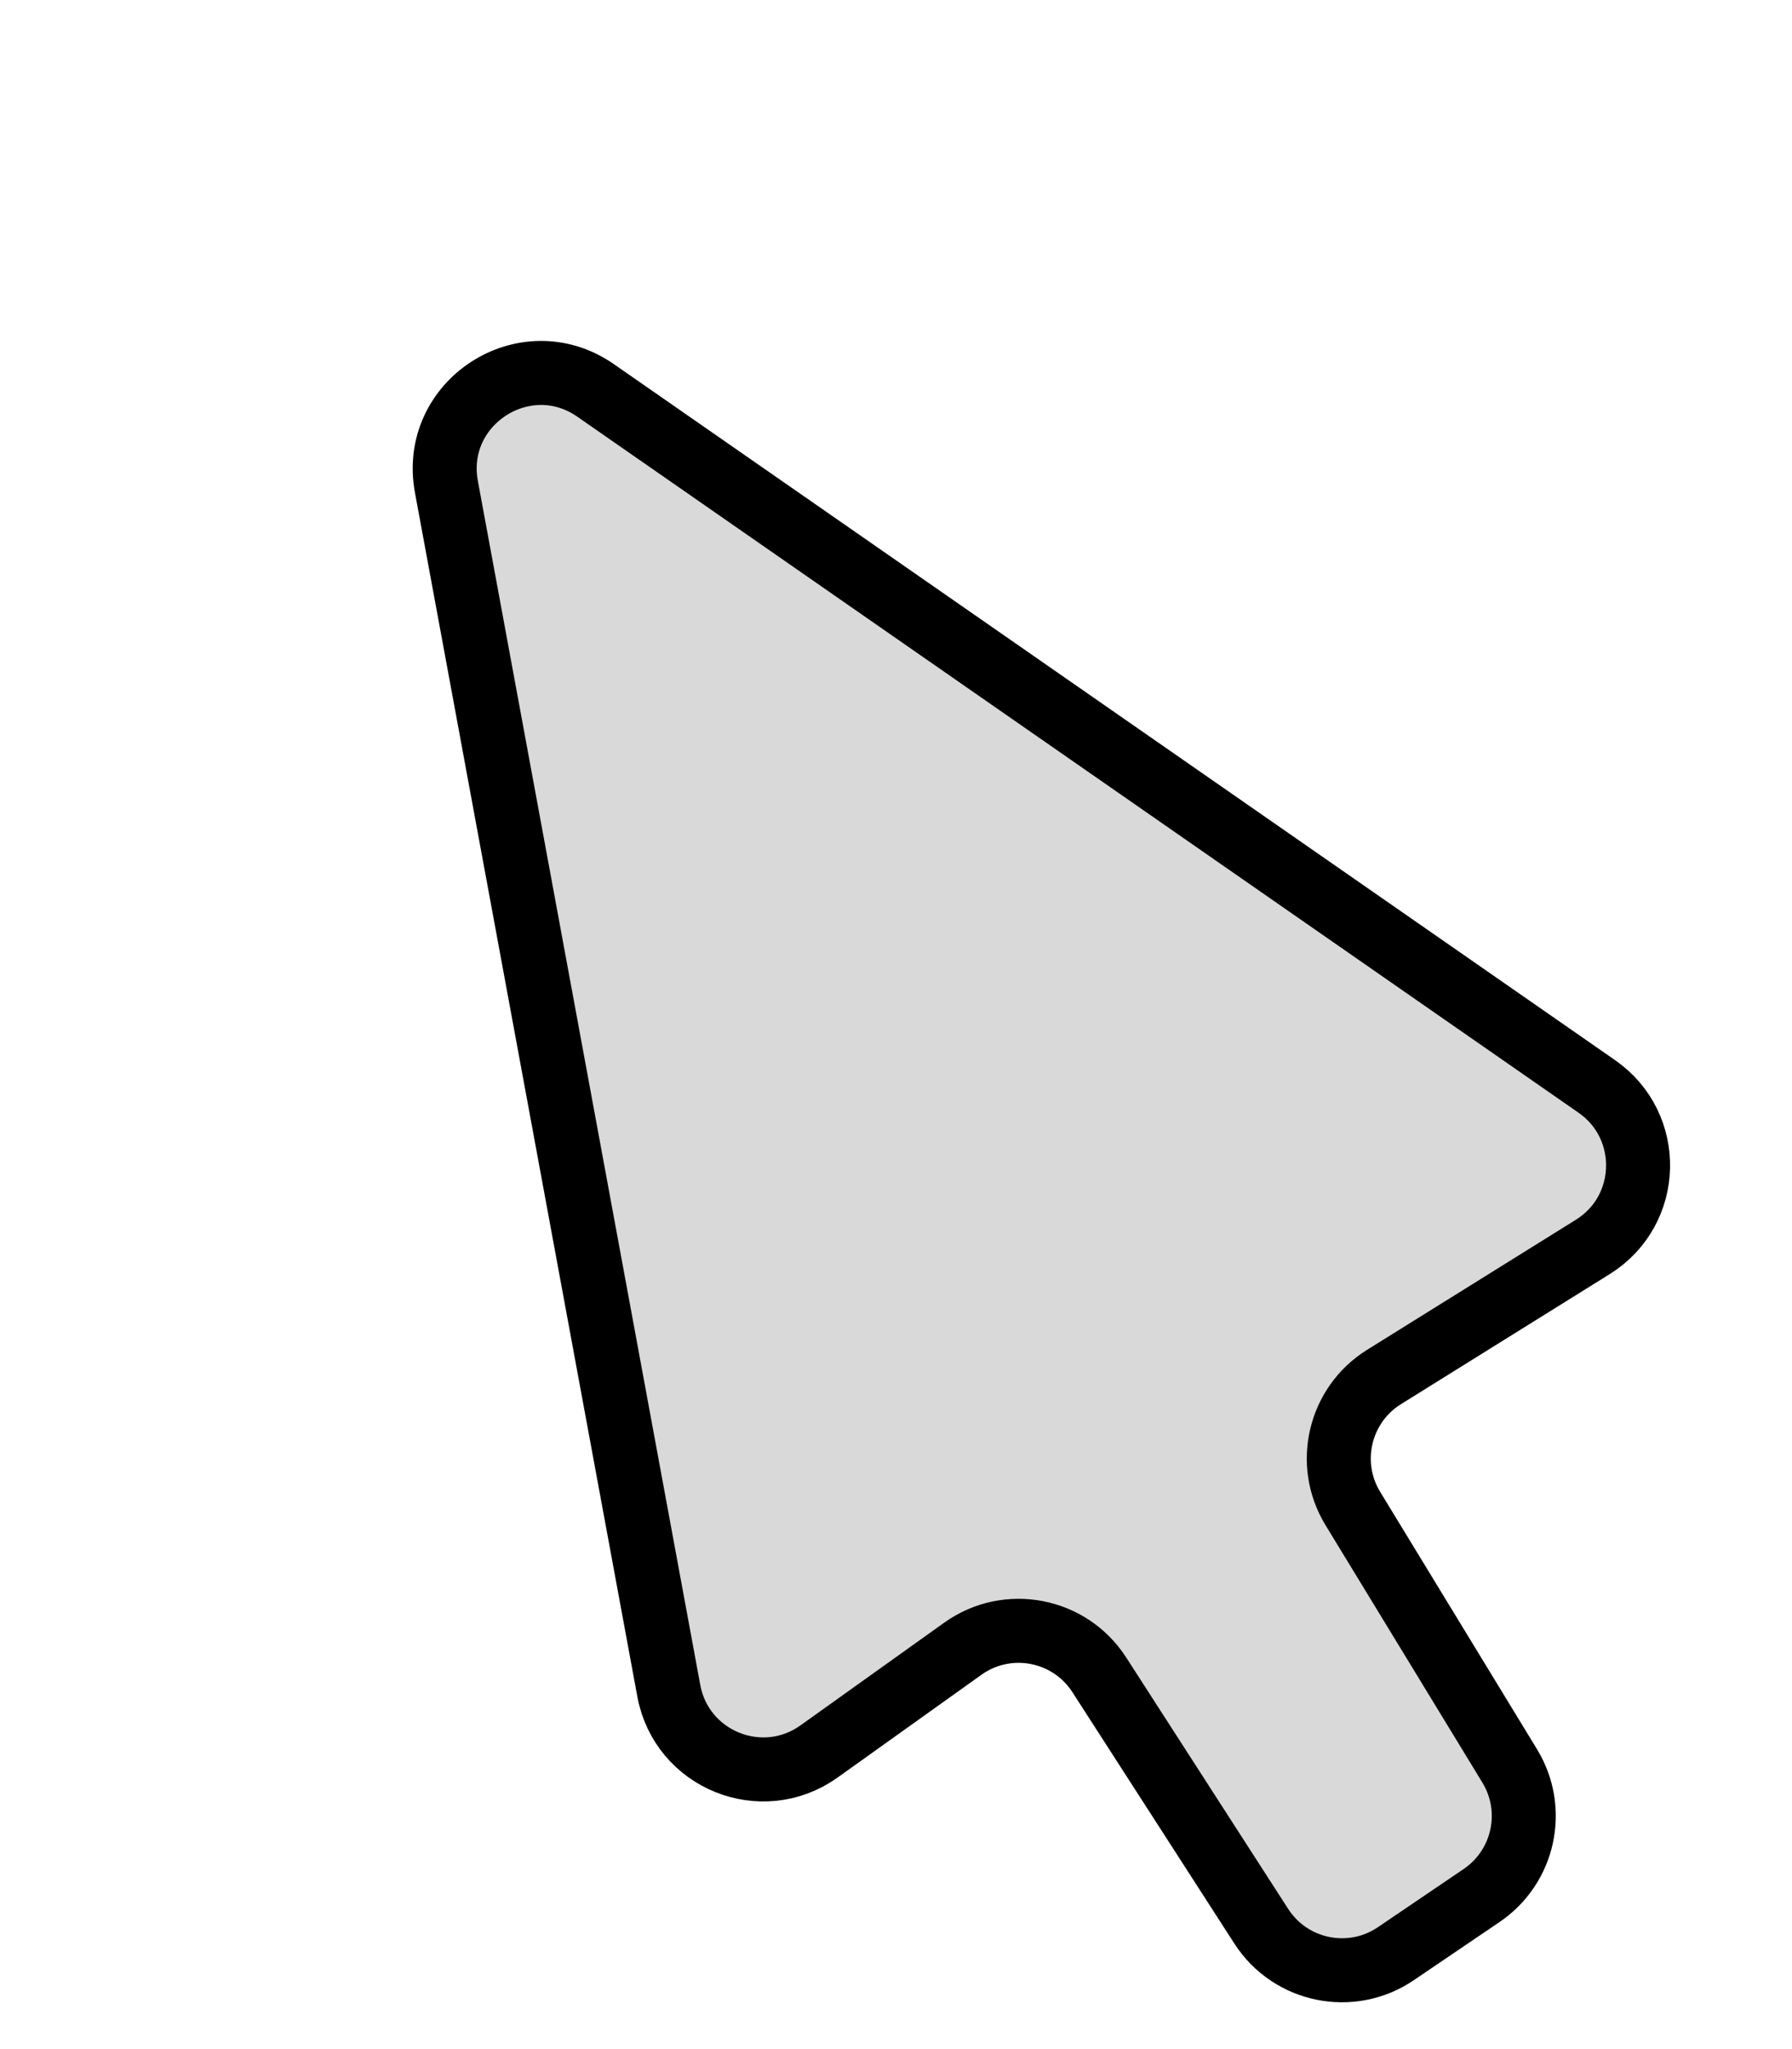 <svg width="56" height="64" viewBox="0 0 56 64" fill="none" xmlns="http://www.w3.org/2000/svg">
<g clip-path="url(#clip0_20_14)">
<path d="M18.612 12.194L49.902 33.934C51.672 35.165 51.606 37.805 49.776 38.945L43.252 43.007C41.854 43.877 41.419 45.71 42.276 47.115L47.179 55.157C48.013 56.524 47.626 58.303 46.302 59.202L43.62 61.02C42.226 61.966 40.328 61.578 39.415 60.163L34.353 52.31C33.425 50.871 31.482 50.499 30.088 51.495L25.594 54.704C23.807 55.98 21.299 54.967 20.9 52.808L13.95 15.203C13.463 12.568 16.412 10.665 18.612 12.194Z" fill="#D9D9D9" stroke="black" stroke-width="2"/>
</g>
<defs>
<clipPath id="clip0_20_14">
<rect width="56" height="64" fill="white"/>
</clipPath>
</defs>
</svg>
